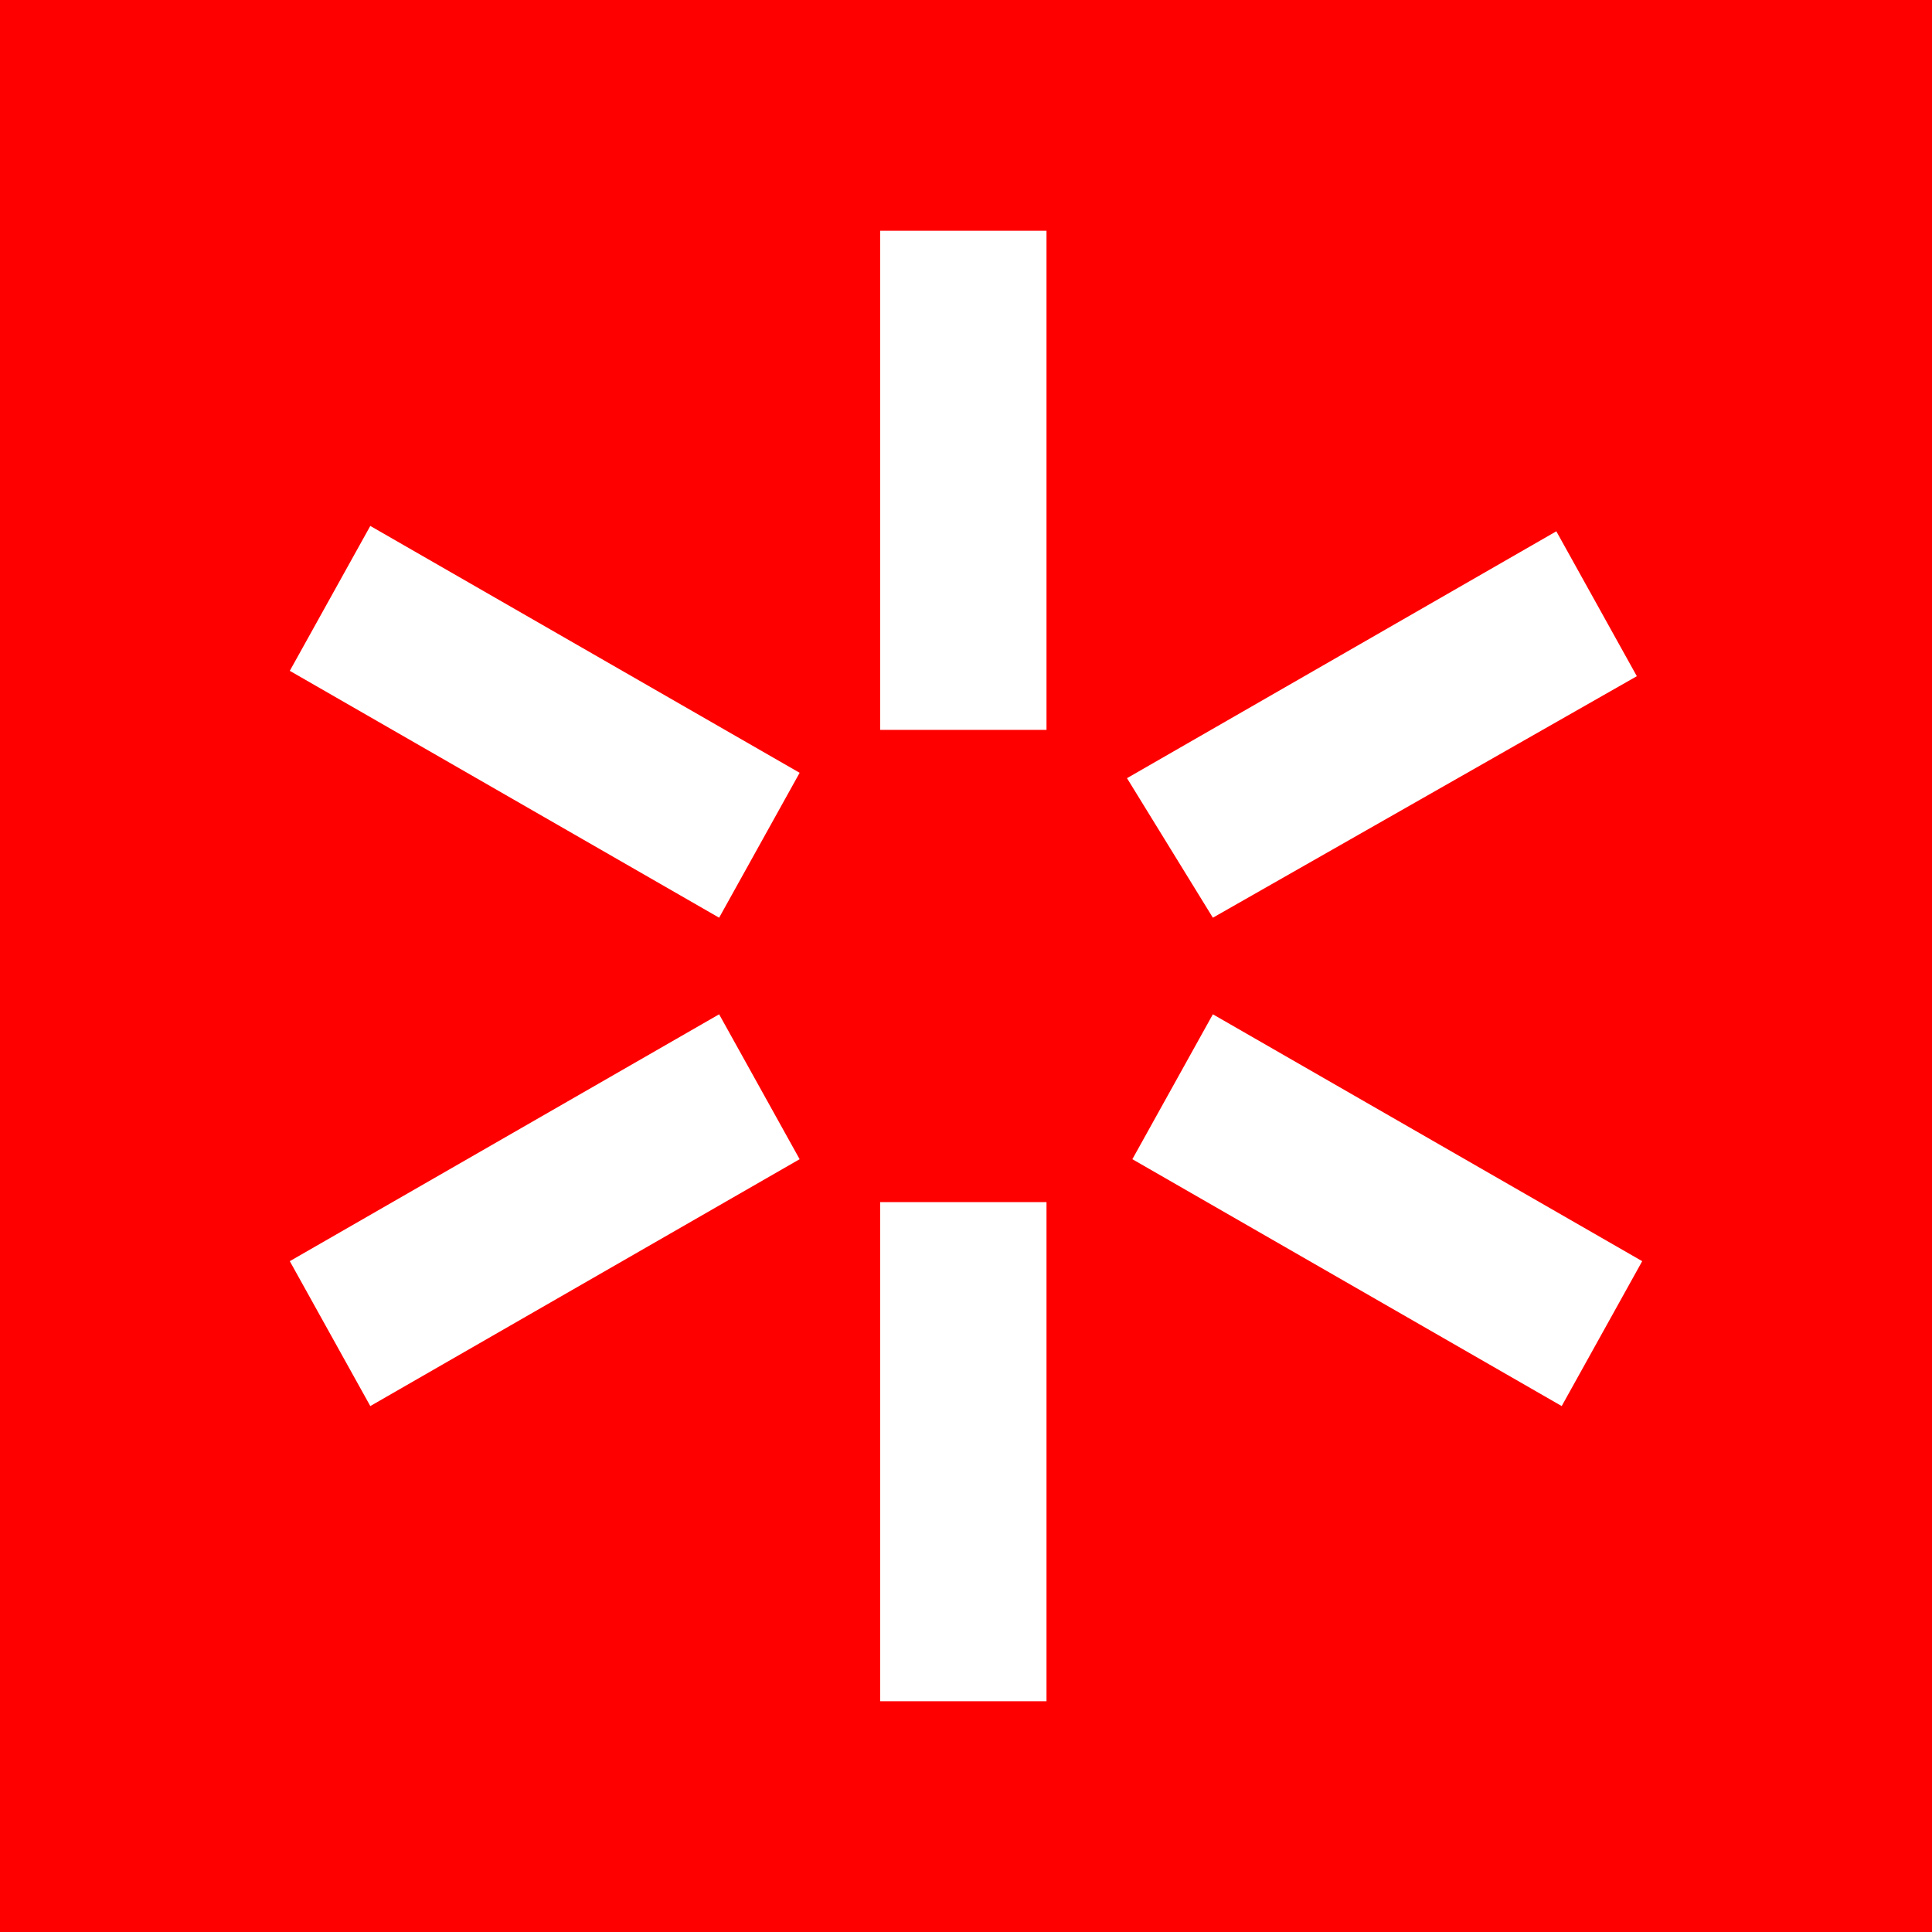 <?xml version="1.0" encoding="utf-8"?>
<!-- Generator: Adobe Illustrator 26.0.3, SVG Export Plug-In . SVG Version: 6.00 Build 0)  -->
<svg version="1.1" id="Layer_1" xmlns="http://www.w3.org/2000/svg" xmlns:xlink="http://www.w3.org/1999/xlink" x="0px" y="0px"
	 viewBox="0 0 36 36" style="enable-background:new 0 0 36 36;" xml:space="preserve">
<style type="text/css">
	.st0{fill:#FF0000;}
</style>
<path class="st0" d="M0,0v36h36V0H0z M6.9,26.2l-1.5-2.7l8-4.6l1.5,2.7L6.9,26.2z M13.4,17.1l-8-4.6l1.5-2.7l8,4.6L13.4,17.1z
	 M19.5,31.7h-3.1v-9.3h3.1V31.7z M19.5,13.6h-3.1V4.3h3.1V13.6z M29.1,26.2l-8-4.6l1.5-2.7l8,4.6L29.1,26.2z M22.6,17.1L21,14.5
	l8-4.6l1.5,2.7L22.6,17.1z"/>
</svg>
